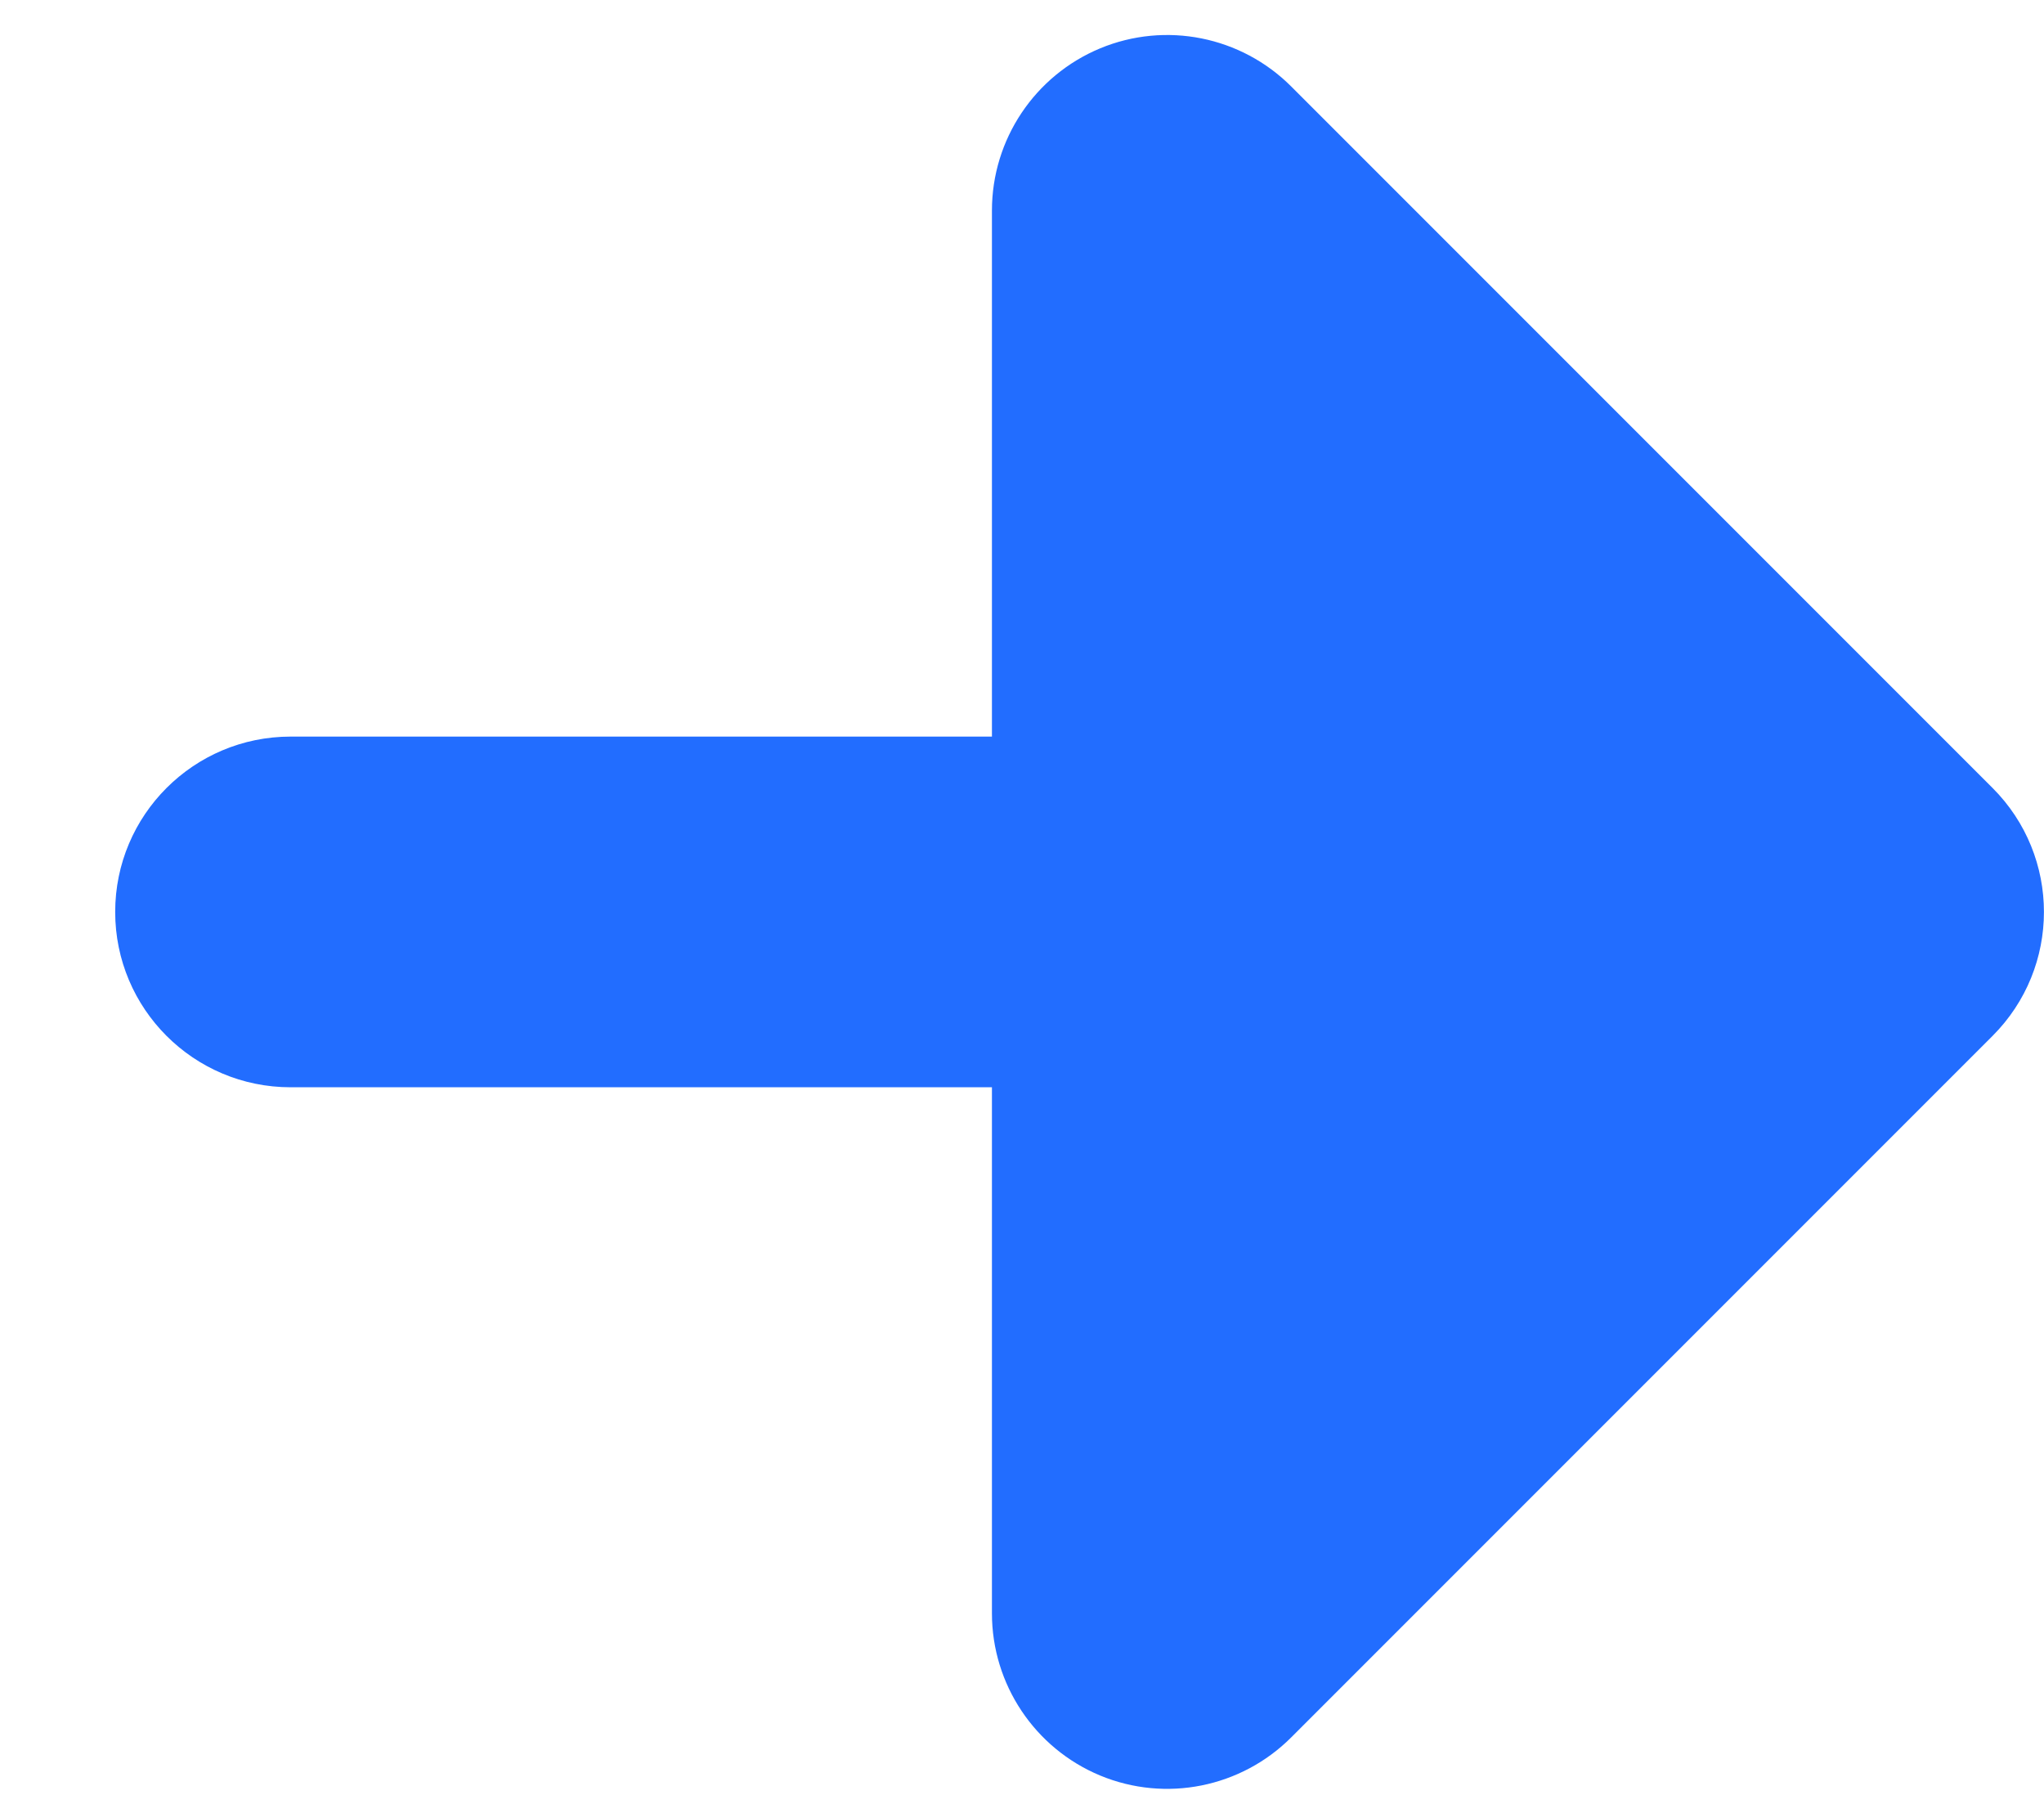 <svg width="17" height="15" viewBox="0 0 17 15" fill="none" xmlns="http://www.w3.org/2000/svg">
<path d="M16.572 6.552L10.739 0.719C10.322 0.302 9.695 0.176 9.15 0.402C8.606 0.628 8.25 1.16 8.25 1.75V6.125H2.417C1.611 6.125 0.958 6.778 0.958 7.583C0.958 8.388 1.611 9.041 2.417 9.041H8.25V13.416C8.25 14.005 8.606 14.538 9.15 14.764C9.695 14.99 10.322 14.864 10.739 14.447L16.572 8.614C17.142 8.044 17.142 7.122 16.572 6.552Z" fill="#226DFF"/>
</svg>
